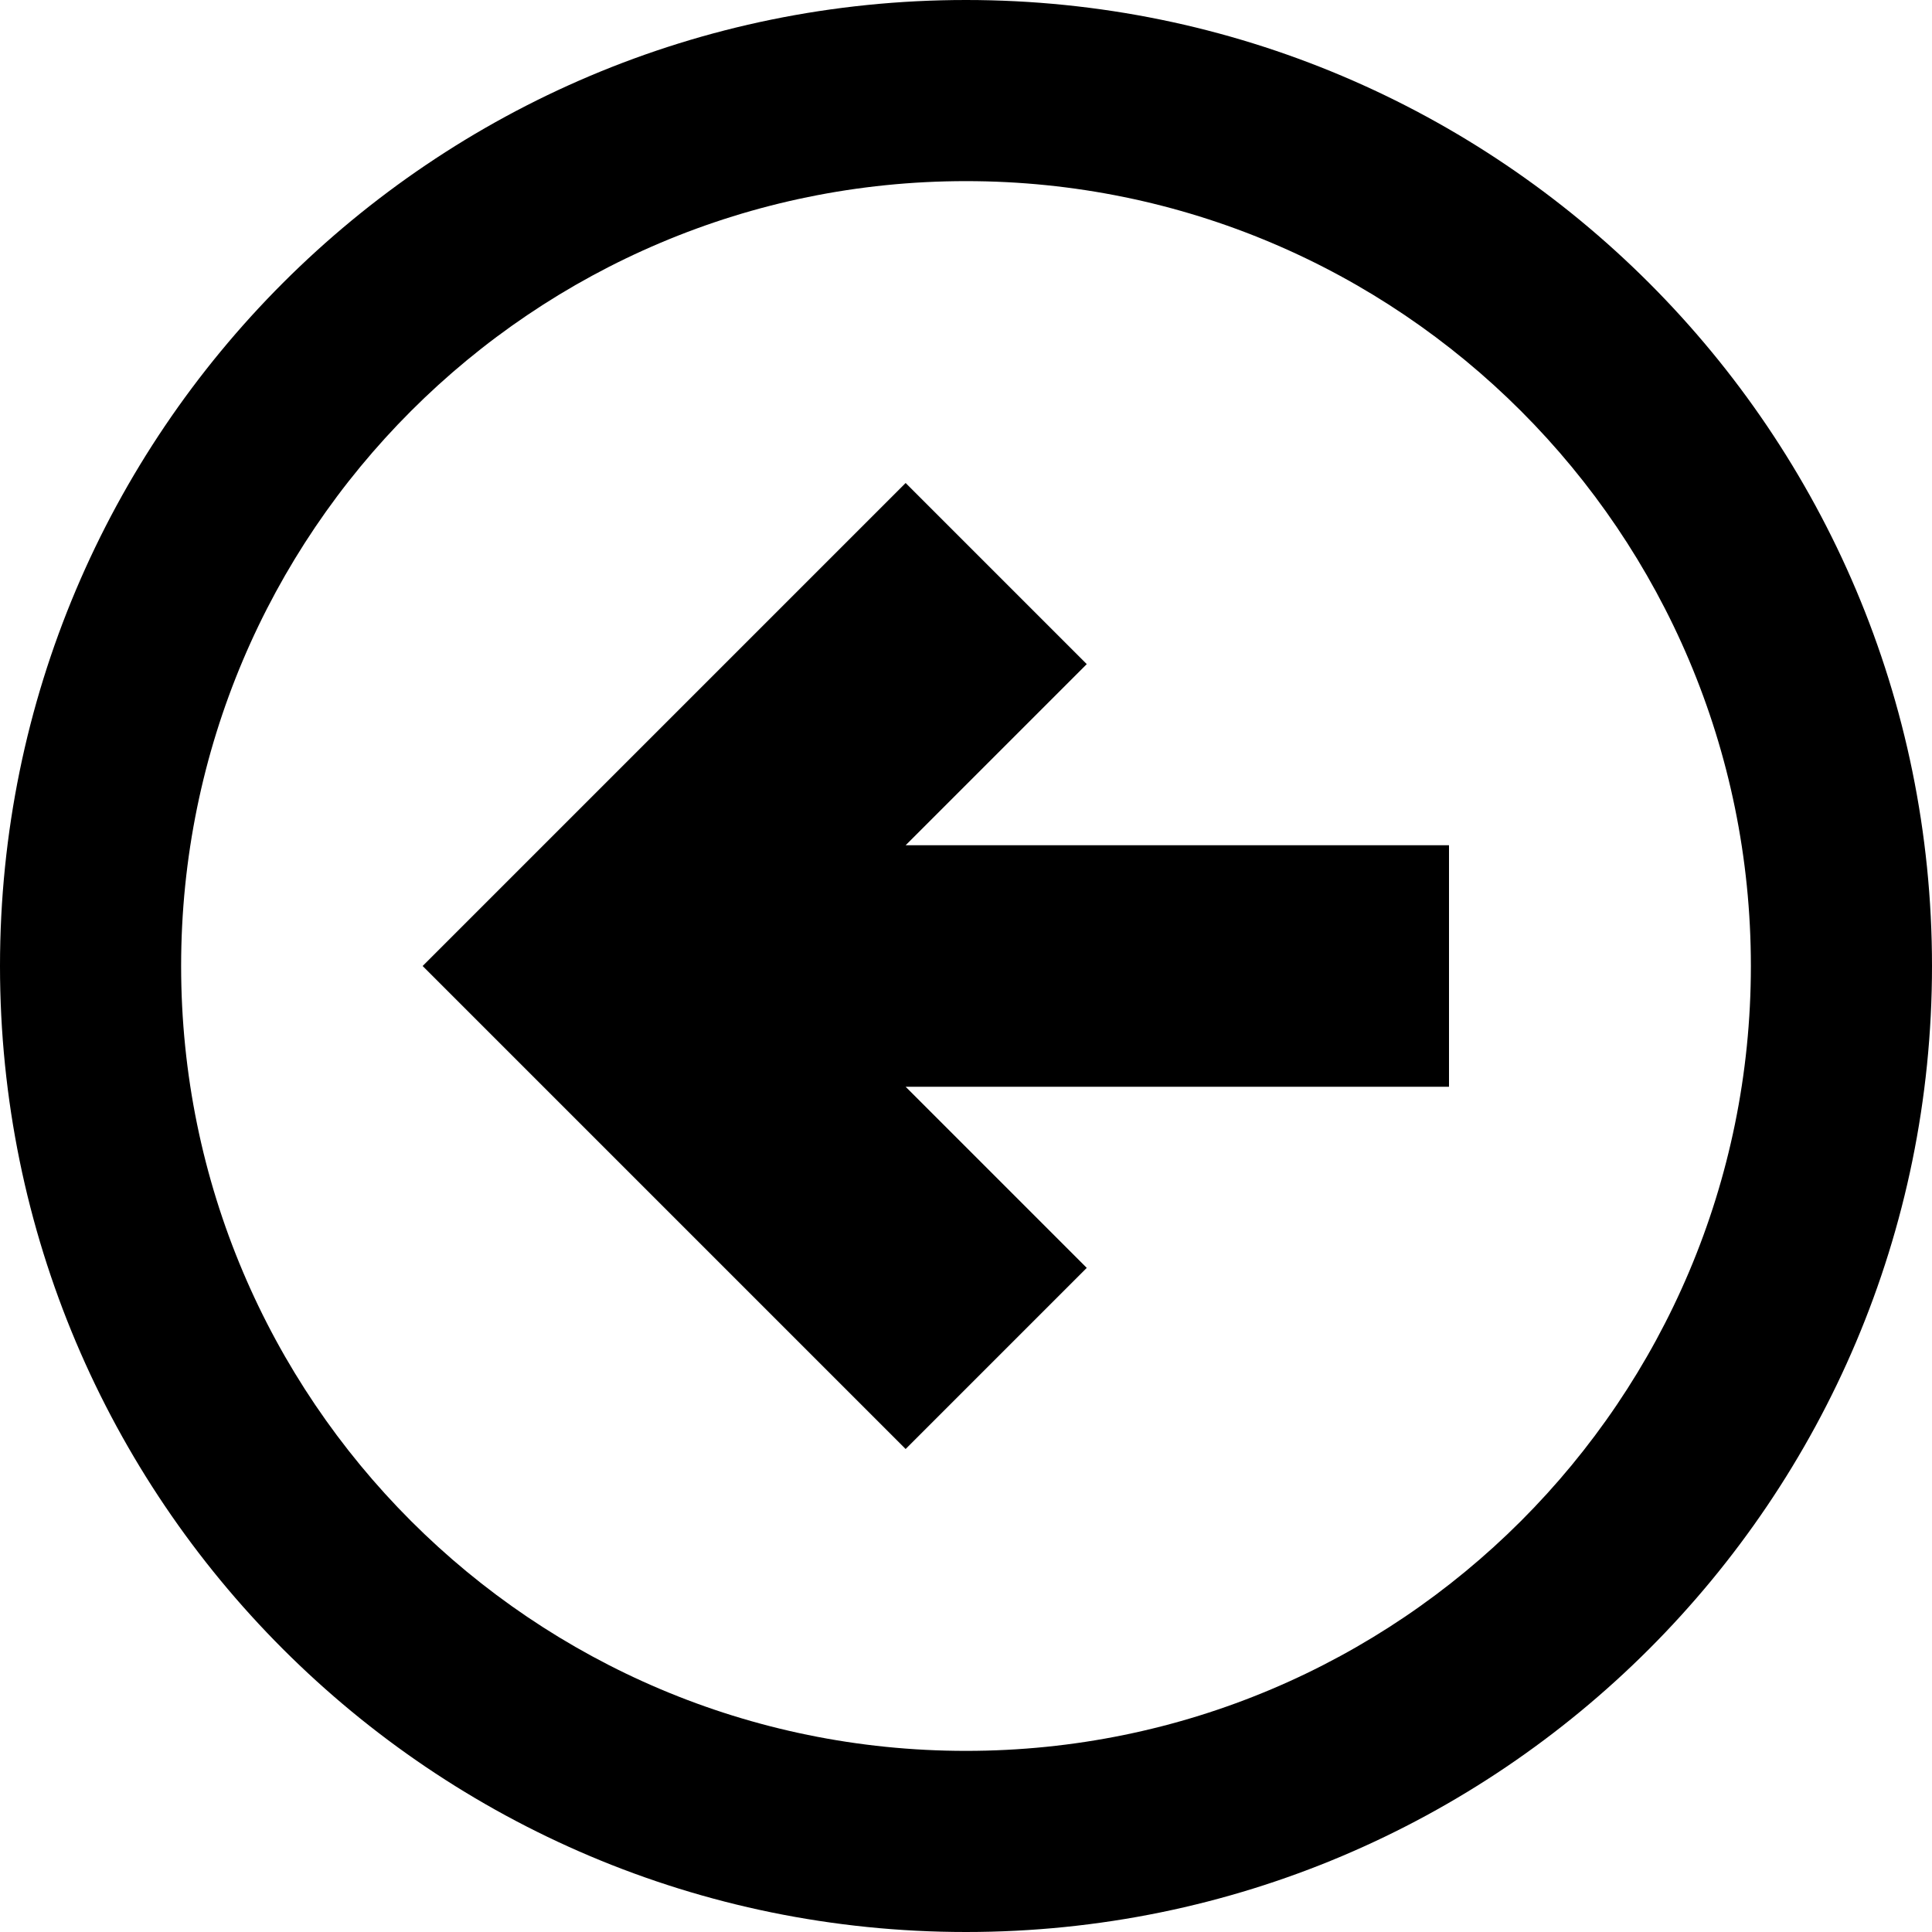 <?xml version="1.0" encoding="utf-8"?>
<!-- Generated by IcoMoon.io -->
<!DOCTYPE svg PUBLIC "-//W3C//DTD SVG 1.1//EN" "http://www.w3.org/Graphics/SVG/1.1/DTD/svg11.dtd">
<svg version="1.1" xmlns="http://www.w3.org/2000/svg" xmlns:xlink="http://www.w3.org/1999/xlink" width="64" height="64" viewBox="0 0 64 64">
<path d="M32 64c17.673 0 32-14.327 32-32s-14.327-32-32-32c-17.673 0-32 14.327-32 32s14.327 32 32 32zM32 6c14.359 0 26 11.641 26 26s-11.641 26-26 26c-14.359 0-26-11.641-26-26s11.641-26 26-26z" fill="#000000"></path>
<path d="M30 16l-16 16 16 16 6-6-6-6h18v-8h-18l6-6z" fill="#000000"></path>
</svg>
